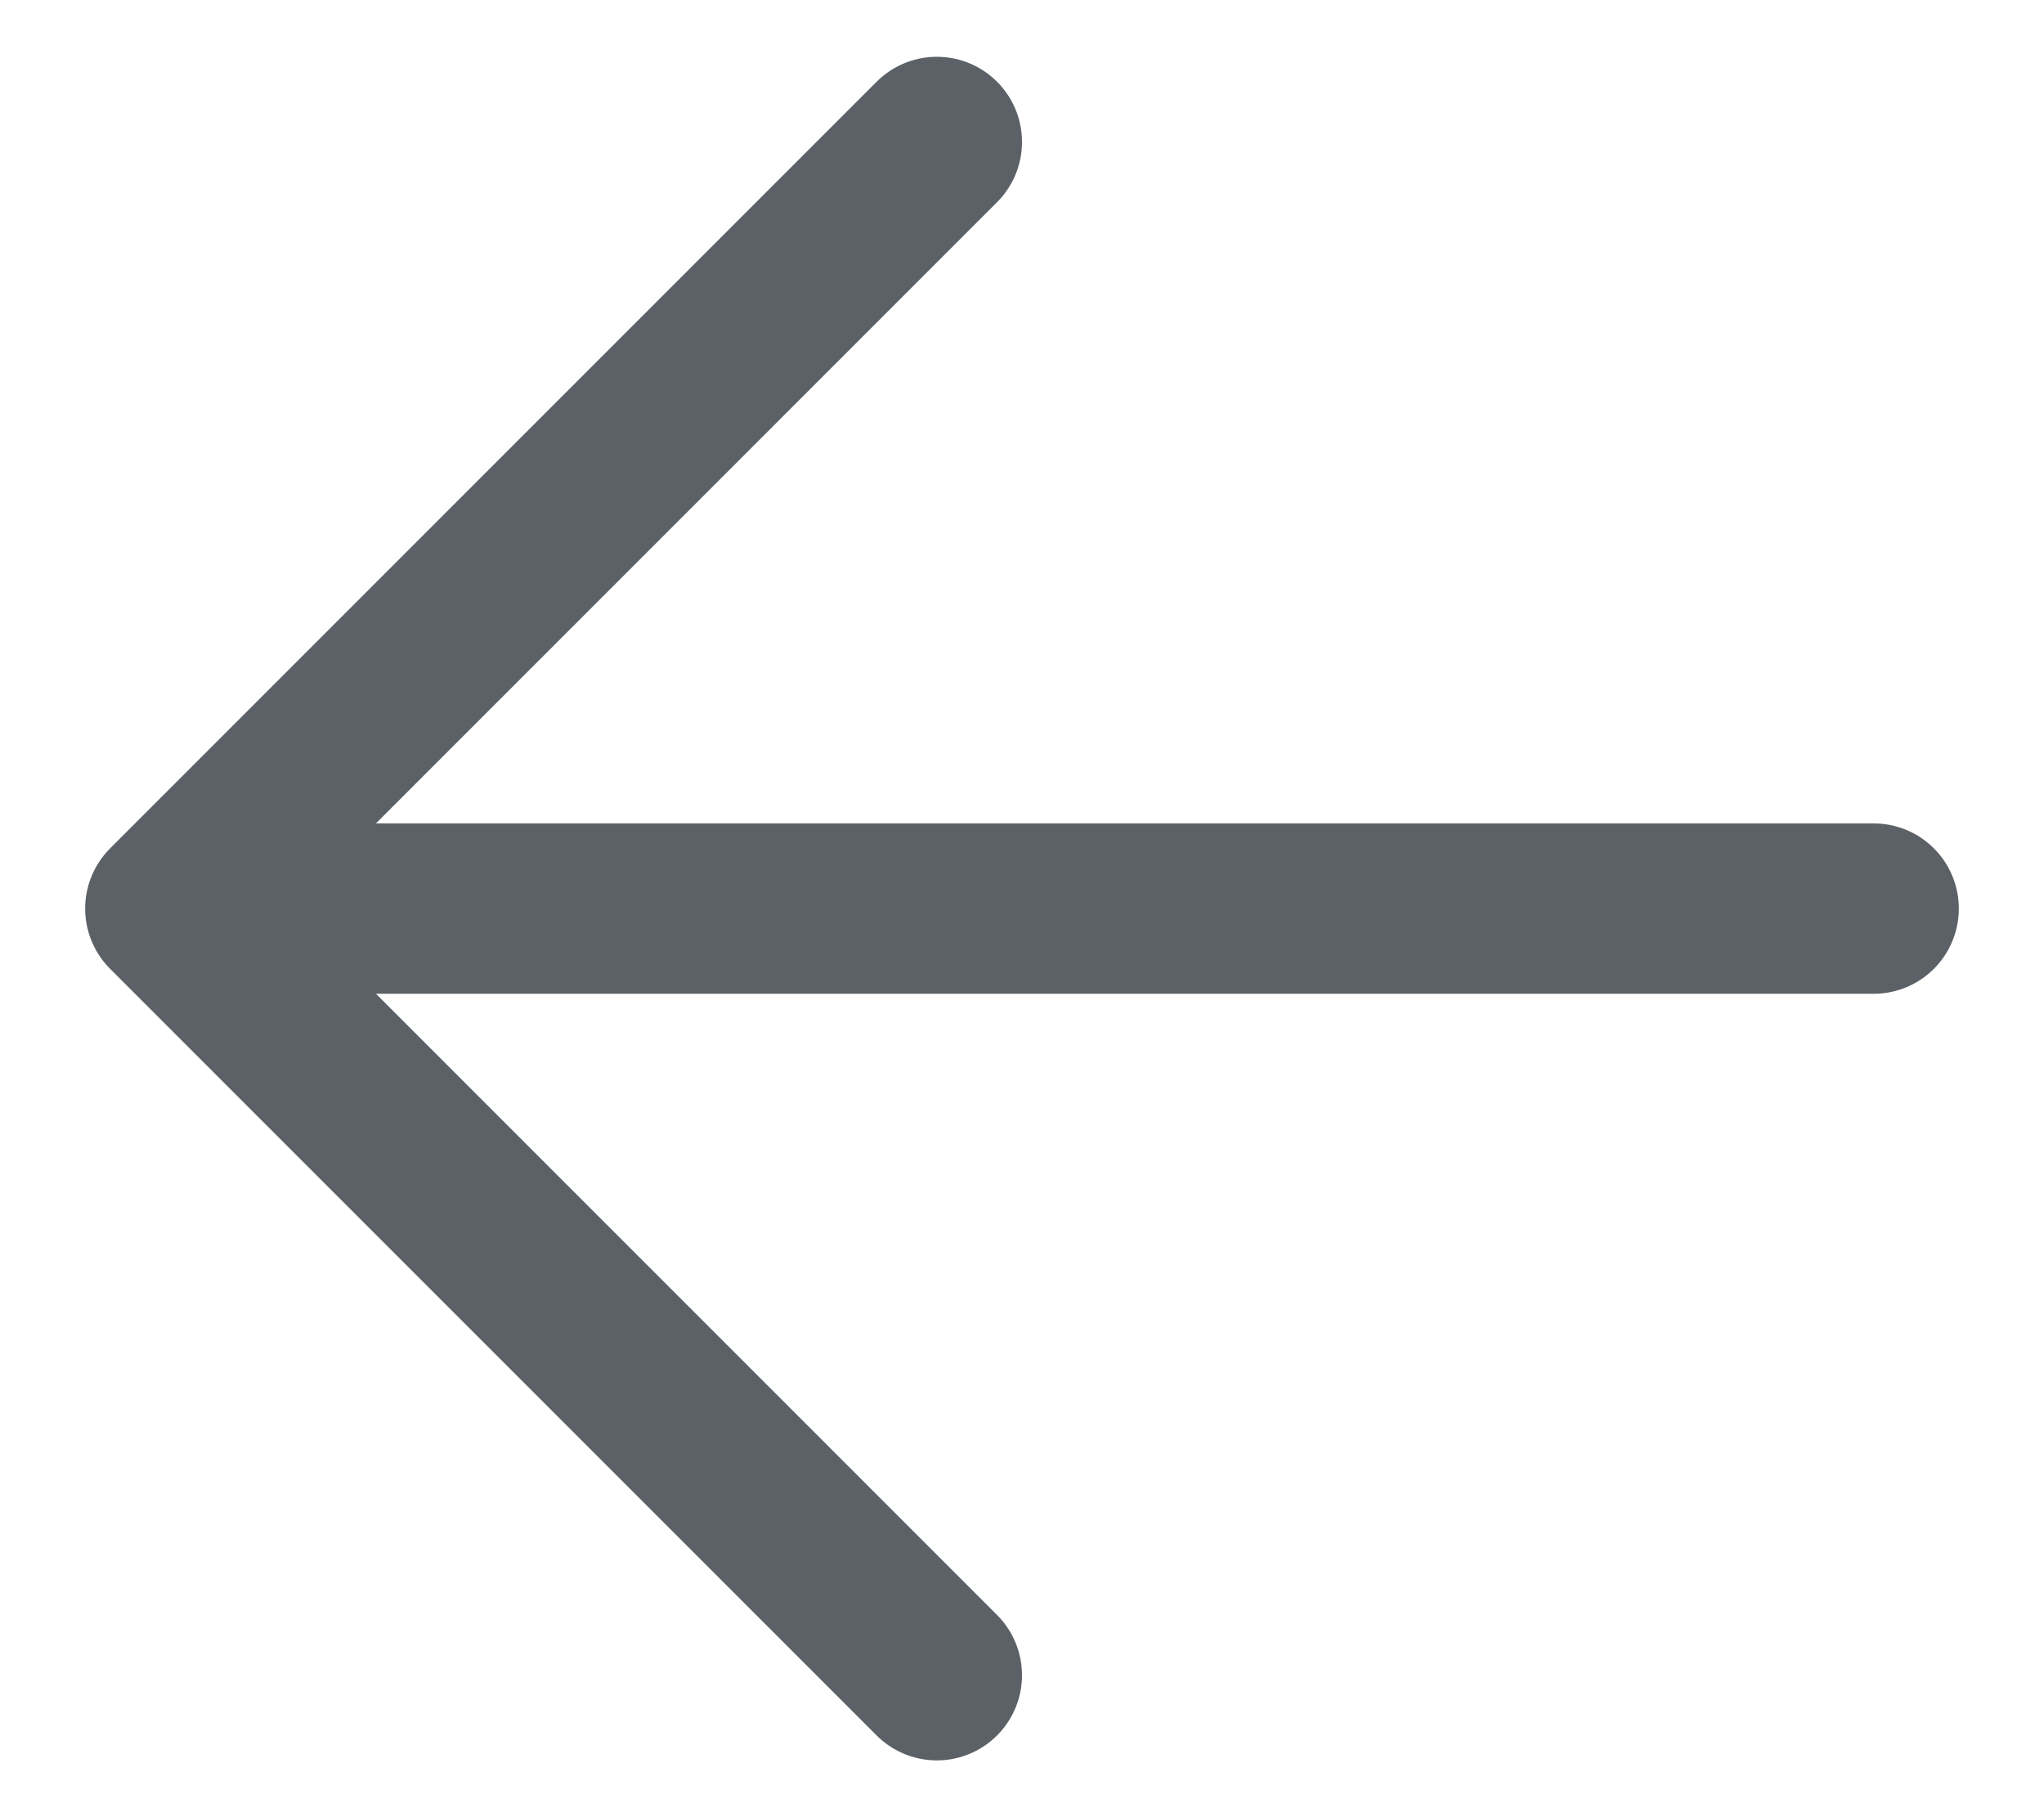 <svg width="18" height="16" viewBox="0 0 18 16" fill="none" xmlns="http://www.w3.org/2000/svg">
<g clip-path="url(#clip0_205_57)">
<path d="M16.5 8H1.5M1.5 8L8.25 14.75M1.5 8L8.25 1.25" stroke="#5B6166" stroke-width="1.5" stroke-linecap="round" stroke-linejoin="round"/>
</g>
<defs>
<clipPath id="clip0_205_57">
<rect width="18" height="16" fill="white"/>
</clipPath>
</defs>
</svg>

